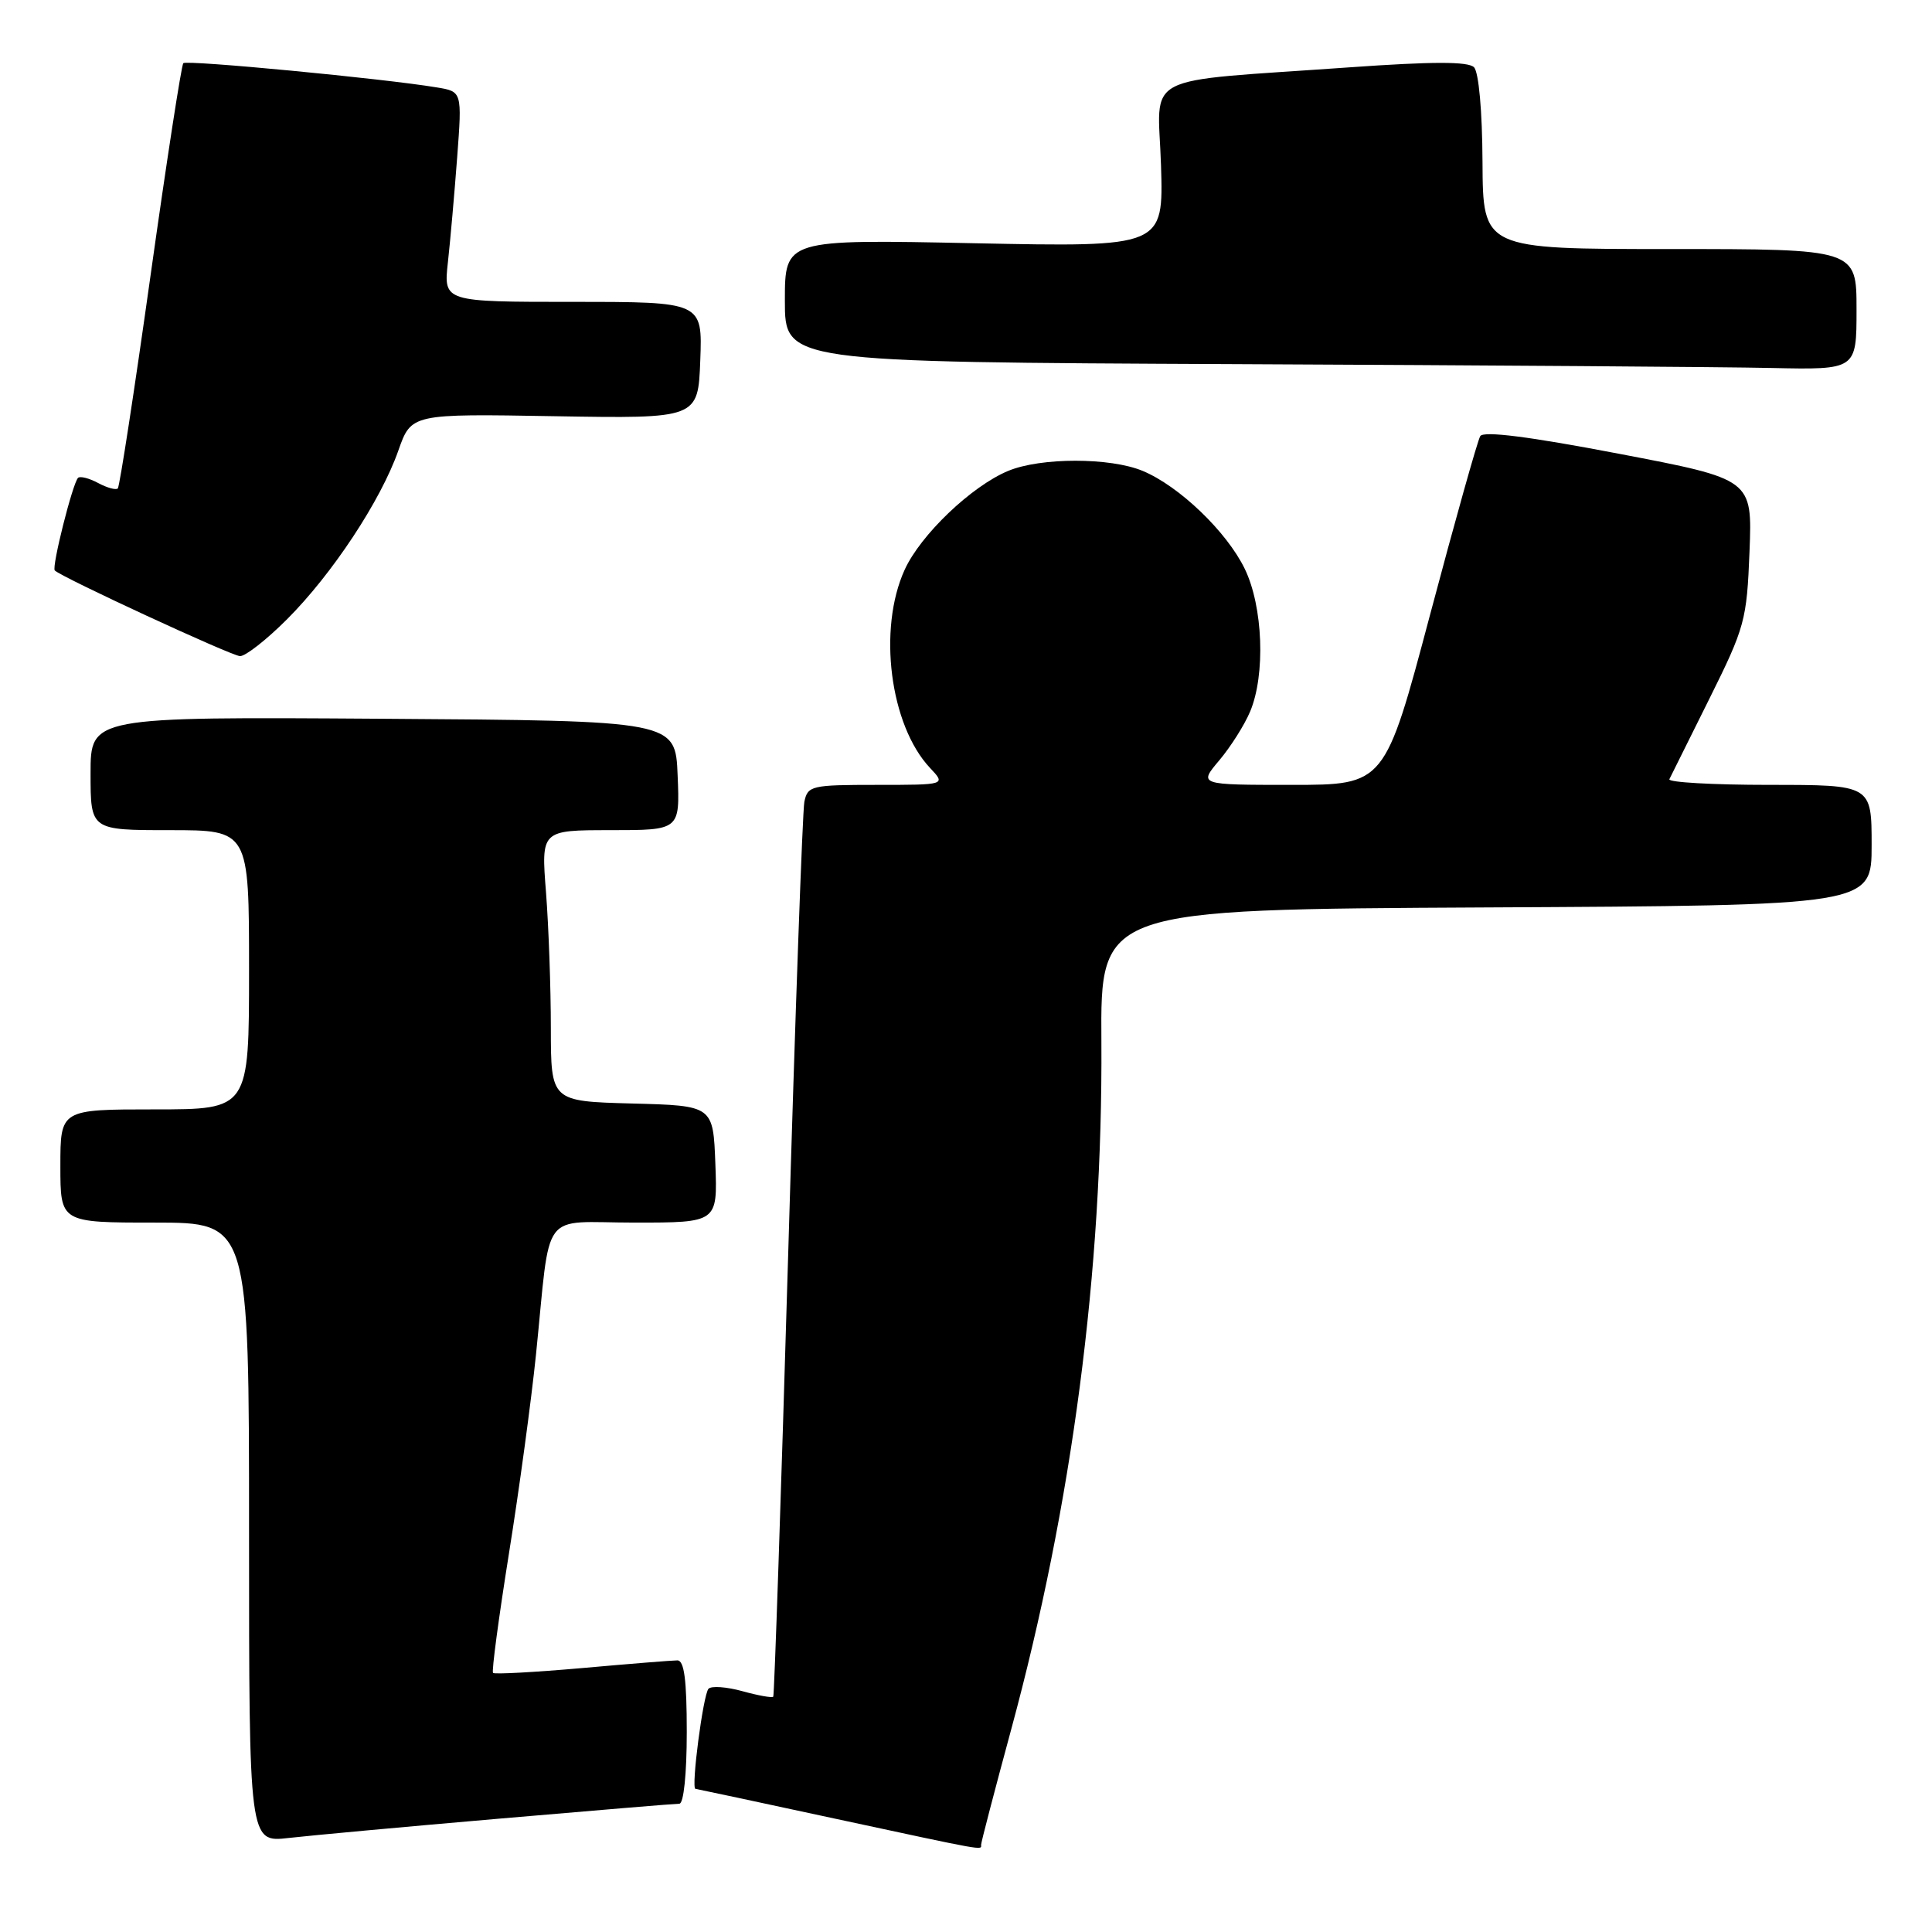 <?xml version="1.0" encoding="UTF-8" standalone="no"?>
<!DOCTYPE svg PUBLIC "-//W3C//DTD SVG 1.1//EN" "http://www.w3.org/Graphics/SVG/1.1/DTD/svg11.dtd" >
<svg xmlns="http://www.w3.org/2000/svg" xmlns:xlink="http://www.w3.org/1999/xlink" version="1.1" viewBox="0 0 256 256">
 <g >
 <path fill="currentColor"
d=" M 130.00 244.44 C 130.00 244.13 131.79 237.27 133.98 229.19 C 142.08 199.31 146.13 168.40 145.94 138.00 C 145.82 120.50 145.82 120.50 196.91 120.24 C 248.00 119.98 248.00 119.98 248.00 111.99 C 248.00 104.00 248.00 104.00 234.42 104.00 C 226.95 104.00 221.00 103.66 221.20 103.25 C 221.41 102.84 223.80 98.03 226.51 92.57 C 231.21 83.11 231.46 82.20 231.82 73.07 C 232.19 63.50 232.19 63.50 214.49 60.12 C 202.63 57.85 196.57 57.08 196.14 57.79 C 195.79 58.36 192.80 69.00 189.50 81.42 C 183.50 104.00 183.50 104.00 171.16 104.00 C 158.82 104.00 158.82 104.00 161.56 100.75 C 163.07 98.96 164.91 96.05 165.65 94.28 C 167.70 89.40 167.36 80.37 164.94 75.38 C 162.56 70.47 156.28 64.43 151.42 62.40 C 147.11 60.60 137.89 60.60 133.58 62.40 C 128.71 64.43 121.97 70.88 119.87 75.50 C 116.29 83.35 117.92 96.09 123.22 101.74 C 125.35 104.00 125.35 104.00 116.19 104.00 C 107.50 104.00 107.02 104.11 106.58 106.25 C 106.34 107.49 105.36 134.60 104.43 166.50 C 103.49 198.40 102.60 224.65 102.46 224.82 C 102.31 225.00 100.47 224.67 98.37 224.09 C 96.28 223.51 94.25 223.37 93.88 223.77 C 93.17 224.54 91.55 236.97 92.15 237.03 C 92.34 237.05 100.60 238.81 110.50 240.95 C 131.01 245.36 130.00 245.18 130.00 244.44 Z  M 66.27 240.97 C 78.79 239.89 89.47 239.00 90.02 239.00 C 90.59 239.00 91.00 235.07 91.00 229.50 C 91.00 222.56 90.66 220.00 89.75 220.01 C 89.06 220.01 83.37 220.47 77.10 221.03 C 70.83 221.58 65.54 221.87 65.33 221.67 C 65.13 221.46 66.08 214.37 67.43 205.90 C 68.79 197.43 70.40 185.55 71.02 179.50 C 73.03 159.84 71.42 162.00 84.09 162.00 C 95.08 162.00 95.08 162.00 94.79 154.25 C 94.50 146.50 94.50 146.50 83.75 146.22 C 73.00 145.93 73.00 145.93 72.99 136.22 C 72.99 130.87 72.70 122.79 72.35 118.25 C 71.70 110.00 71.70 110.00 80.90 110.00 C 90.09 110.00 90.09 110.00 89.79 102.75 C 89.50 95.50 89.50 95.50 50.75 95.24 C 12.00 94.98 12.00 94.98 12.00 102.49 C 12.00 110.00 12.00 110.00 22.50 110.00 C 33.00 110.00 33.00 110.00 33.00 128.50 C 33.00 147.00 33.00 147.00 20.50 147.00 C 8.00 147.00 8.00 147.00 8.00 154.50 C 8.00 162.00 8.00 162.00 20.50 162.00 C 33.00 162.00 33.00 162.00 33.00 203.07 C 33.00 244.14 33.00 244.14 38.25 243.54 C 41.14 243.21 53.74 242.05 66.27 240.97 Z  M 38.02 82.07 C 44.01 76.09 50.46 66.32 52.78 59.71 C 54.50 54.82 54.50 54.82 73.50 55.15 C 92.50 55.47 92.50 55.47 92.79 47.74 C 93.08 40.00 93.08 40.00 75.93 40.00 C 58.77 40.00 58.77 40.00 59.35 34.75 C 59.67 31.86 60.22 25.59 60.58 20.82 C 61.23 12.13 61.23 12.13 57.86 11.58 C 50.86 10.41 24.74 7.92 24.29 8.37 C 24.04 8.63 22.08 21.32 19.94 36.56 C 17.80 51.81 15.85 64.48 15.61 64.72 C 15.37 64.96 14.19 64.64 13.00 64.00 C 11.81 63.36 10.61 63.06 10.34 63.32 C 9.62 64.05 6.82 75.16 7.26 75.59 C 8.17 76.50 30.63 86.89 31.80 86.94 C 32.51 86.97 35.31 84.78 38.02 82.07 Z  M 246.00 41.00 C 246.00 33.00 246.00 33.00 221.25 33.00 C 196.50 33.00 196.50 33.00 196.44 21.49 C 196.41 14.68 195.94 9.54 195.31 8.91 C 194.54 8.14 189.84 8.14 178.86 8.92 C 150.61 10.93 153.45 9.45 153.84 21.91 C 154.17 32.74 154.17 32.74 129.09 32.23 C 104.00 31.71 104.00 31.71 104.00 39.85 C 104.00 47.98 104.00 47.98 163.75 48.25 C 196.61 48.40 228.56 48.62 234.75 48.76 C 246.00 49.00 246.00 49.00 246.00 41.00 Z "/>
</g>
</svg>
